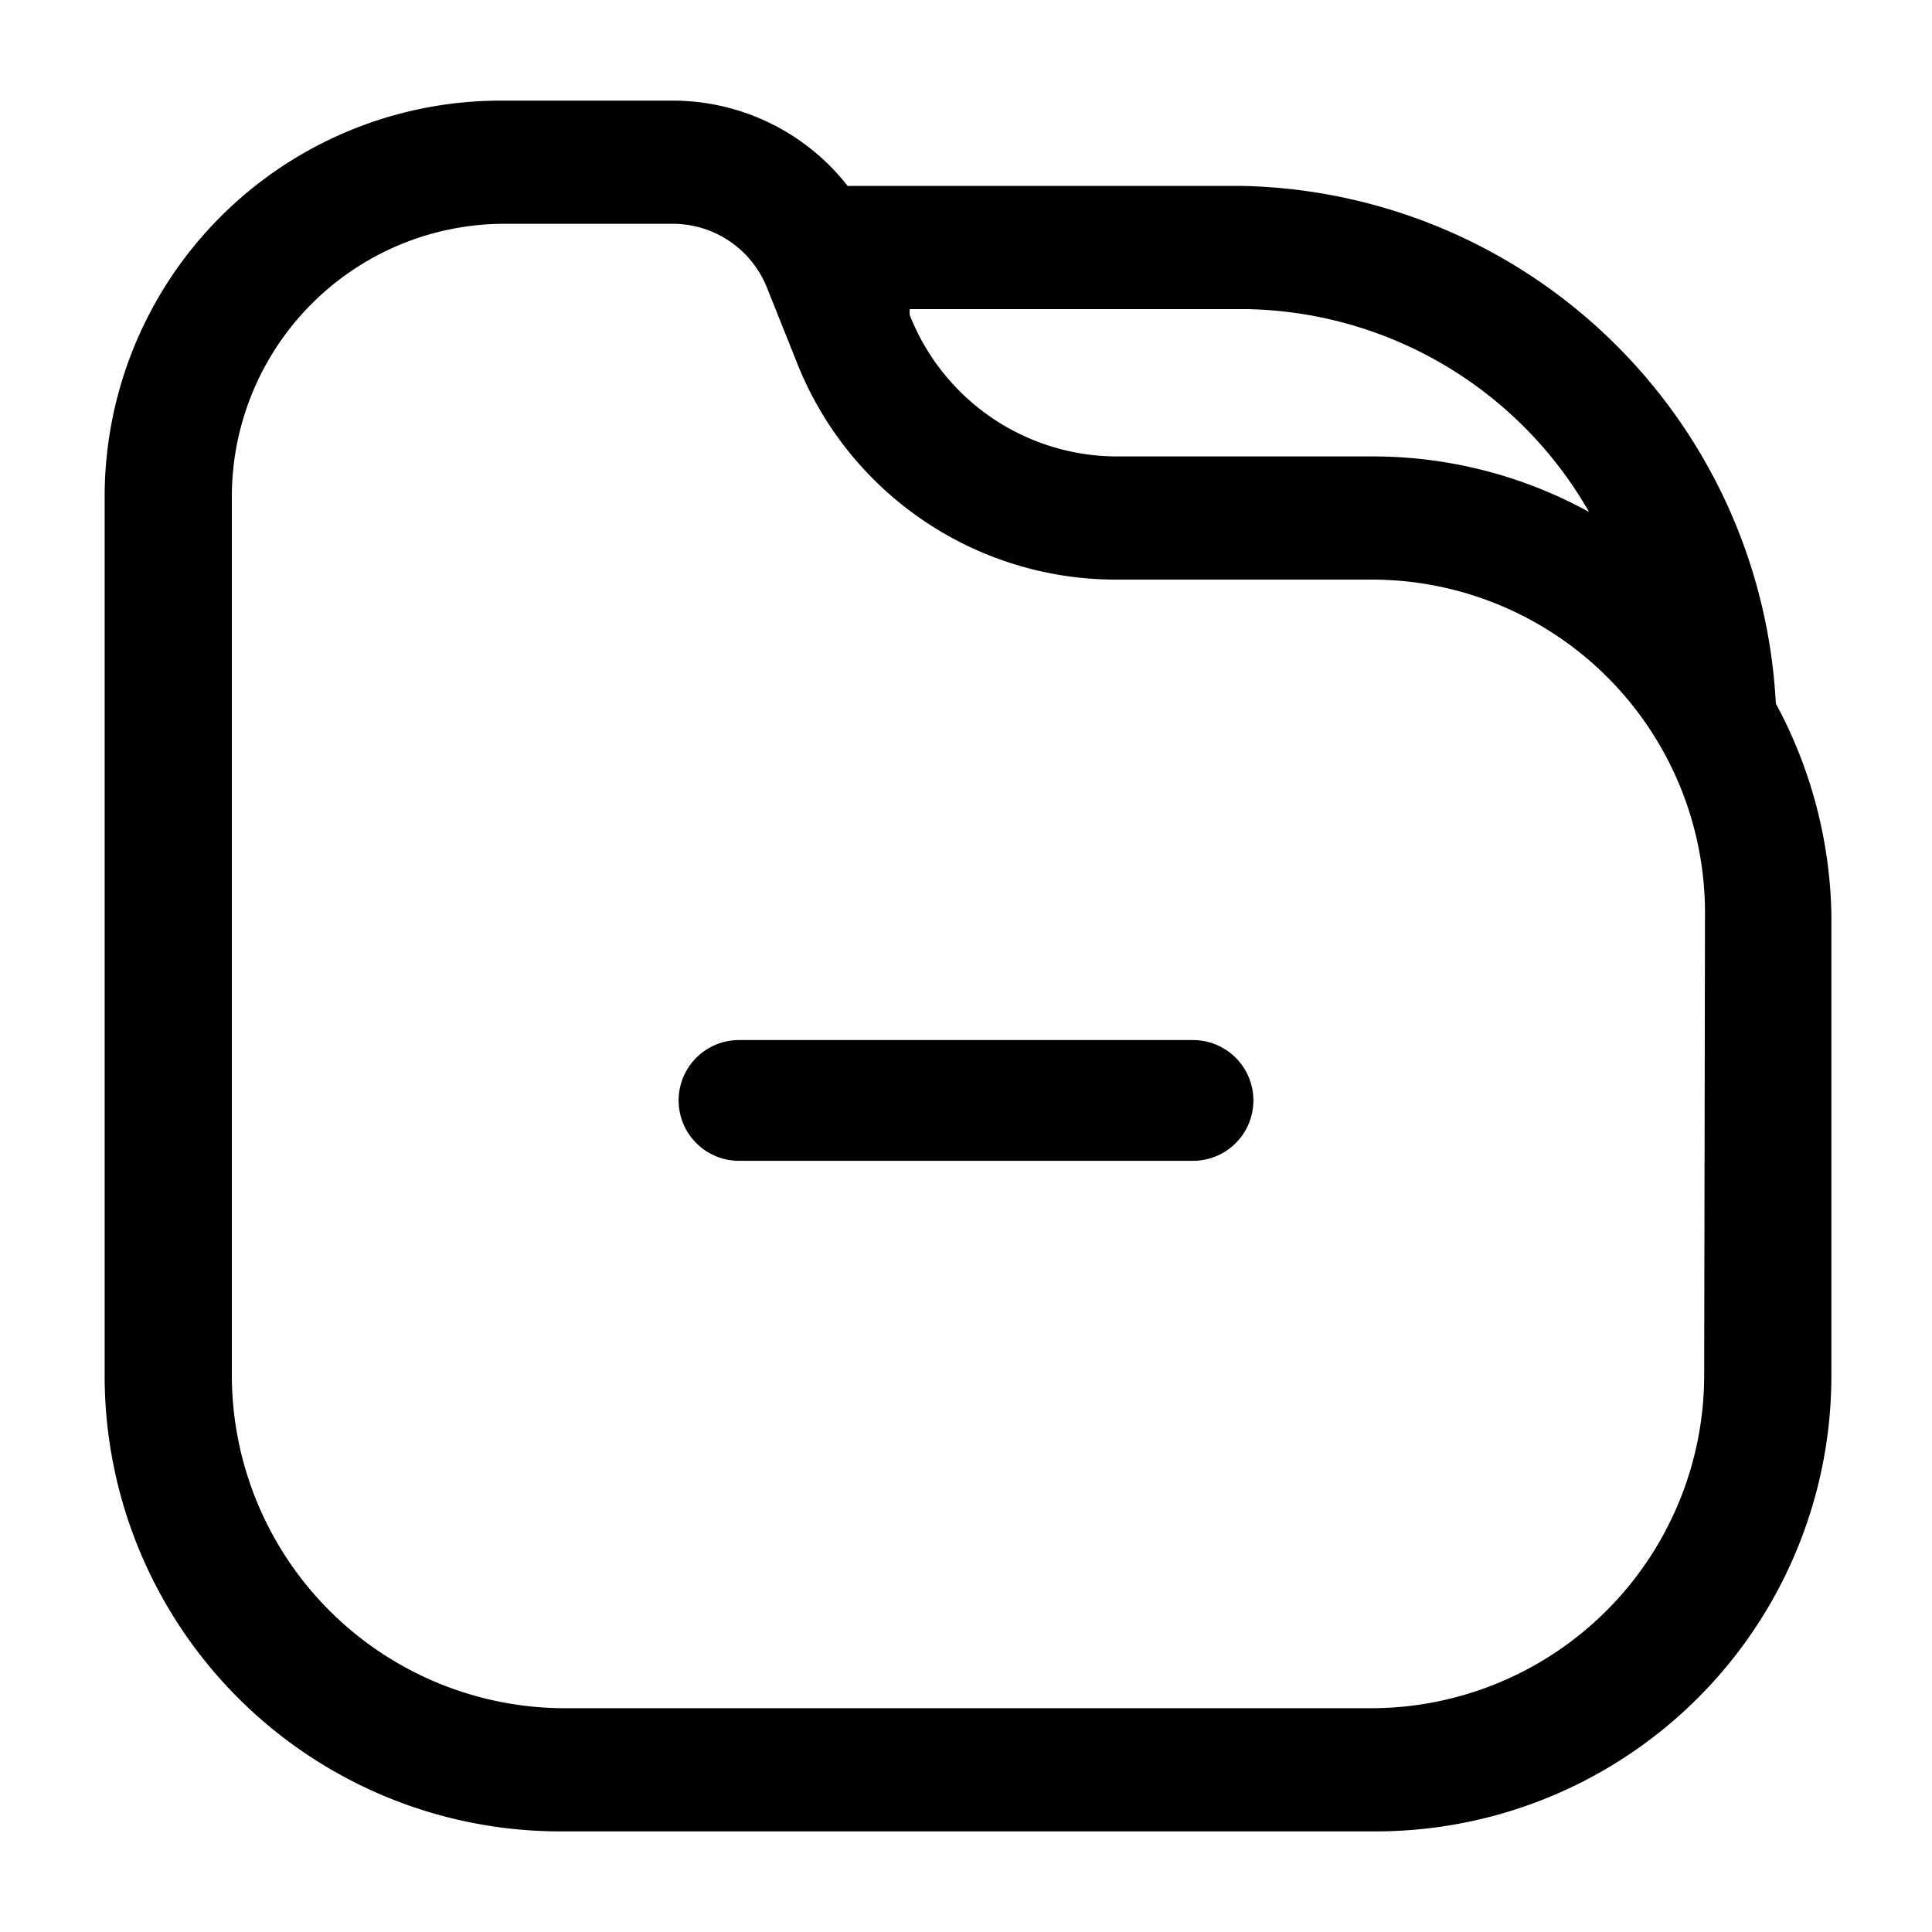 <svg xmlns="http://www.w3.org/2000/svg" width="24" height="24" fill="currentColor" viewBox="0 0 24 24">
  <path d="M22.06 8.74a6.78 6.78 0 0 0-6.61-6.43h-4.92a2.76 2.76 0 0 0-2.17-1.06H6.21A4.92 4.92 0 0 0 1.3 6.18v10.89A5.66 5.66 0 0 0 7 22.75h10.1a5.66 5.66 0 0 0 5.65-5.68v-5.72a5.721 5.721 0 0 0-.69-2.61Zm-2.32-2.38a5.57 5.57 0 0 0-2.69-.69h-3.17a2.77 2.77 0 0 1-2.58-1.76v-.07h4.18a5 5 0 0 1 4.26 2.52Zm1.43 10.71a4.14 4.14 0 0 1-4.12 4.15H7a4.14 4.14 0 0 1-4.12-4.15V6.18a3.39 3.39 0 0 1 3.38-3.4h2.1a1.26 1.26 0 0 1 1.17.8l.36.9a4.26 4.26 0 0 0 4 2.72h3.17a4.14 4.14 0 0 1 4.12 4.15l-.01 5.72Z"/>
  <path d="M14.82 14.42H9.18a.75.75 0 1 1 0-1.5h5.64a.75.75 0 1 1 0 1.5Z"/>
</svg>
